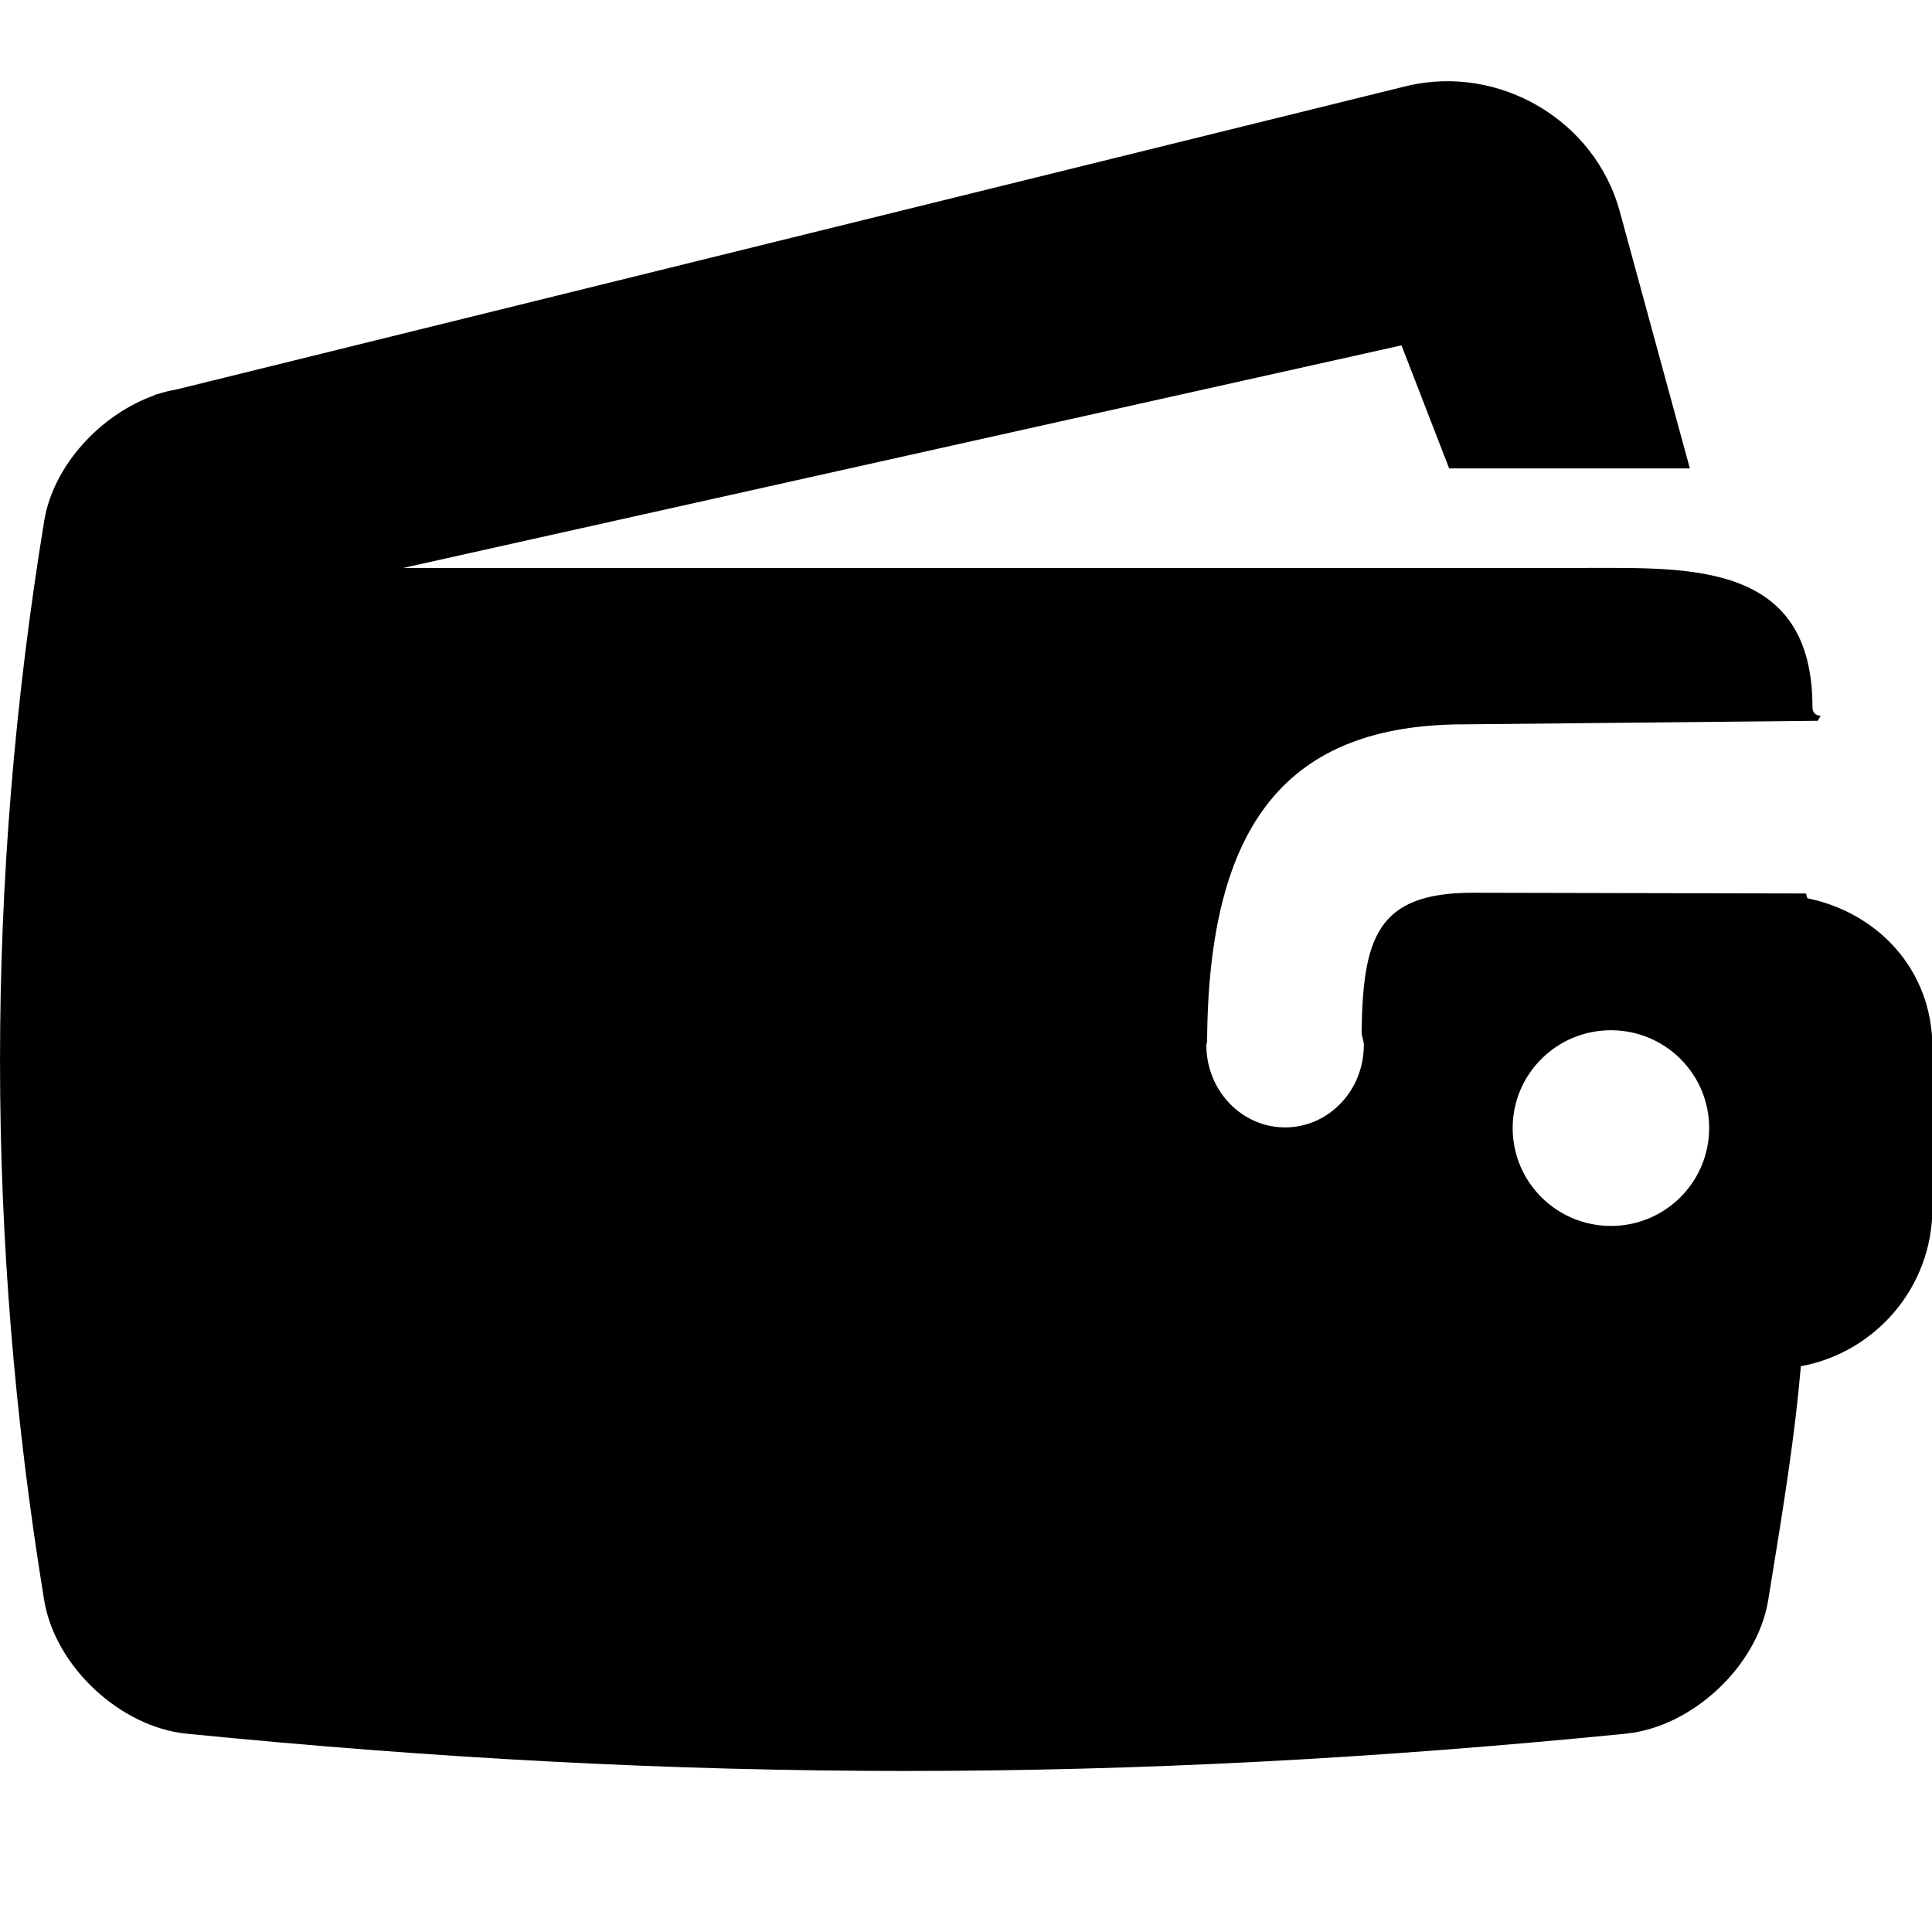 <svg xmlns="http://www.w3.org/2000/svg" width="24" height="24" viewBox="0 0 24 24">
    <path d="M22.451,11.158l-0.016-0.059l-4.143-0.009c-1.194,0-1.362,0.569-1.378,1.748
        c0.008,0.049,0.028,0.094,0.028,0.145c0,0.564-0.438,1.022-0.978,1.022s-0.978-0.458-0.978-1.022c0-0.016,0.008-0.03,0.009-0.046
        c0.016-2.72,1.003-3.939,3.198-3.939l4.389-0.044c0.012-0.021,0.021-0.039,0.034-0.062c-0.06-0.006-0.101-0.034-0.101-0.11
        c0-1.8-1.521-1.727-2.813-1.727c-6.841,0-14.693,0-14.693,0l12.401-2.765l0.592,1.529h2.99l-0.871-3.194
        c-0.307-1.126-1.486-1.825-2.633-1.56L2.197,4.837C2.114,4.852,2.032,4.871,1.95,4.898L1.921,4.905L1.92,4.91
        C1.252,5.147,0.666,5.777,0.55,6.465c-0.733,4.474-0.733,8.946,0,13.421c0.139,0.819,0.944,1.566,1.763,1.65
        c6.213,0.618,11.675,0.618,17.887,0c0.819-0.084,1.625-0.831,1.764-1.65c0.203-1.243,0.332-2.047,0.407-2.914
        c0.929-0.172,1.634-0.983,1.634-1.963v-2C24.004,12.059,23.34,11.341,22.451,11.158z M20.012,15.229
        c-0.675,0-1.221-0.544-1.221-1.216c0-0.671,0.546-1.215,1.221-1.215c0.674,0,1.22,0.544,1.22,1.215
        C21.231,14.685,20.686,15.229,20.012,15.229z"/>
</svg>
